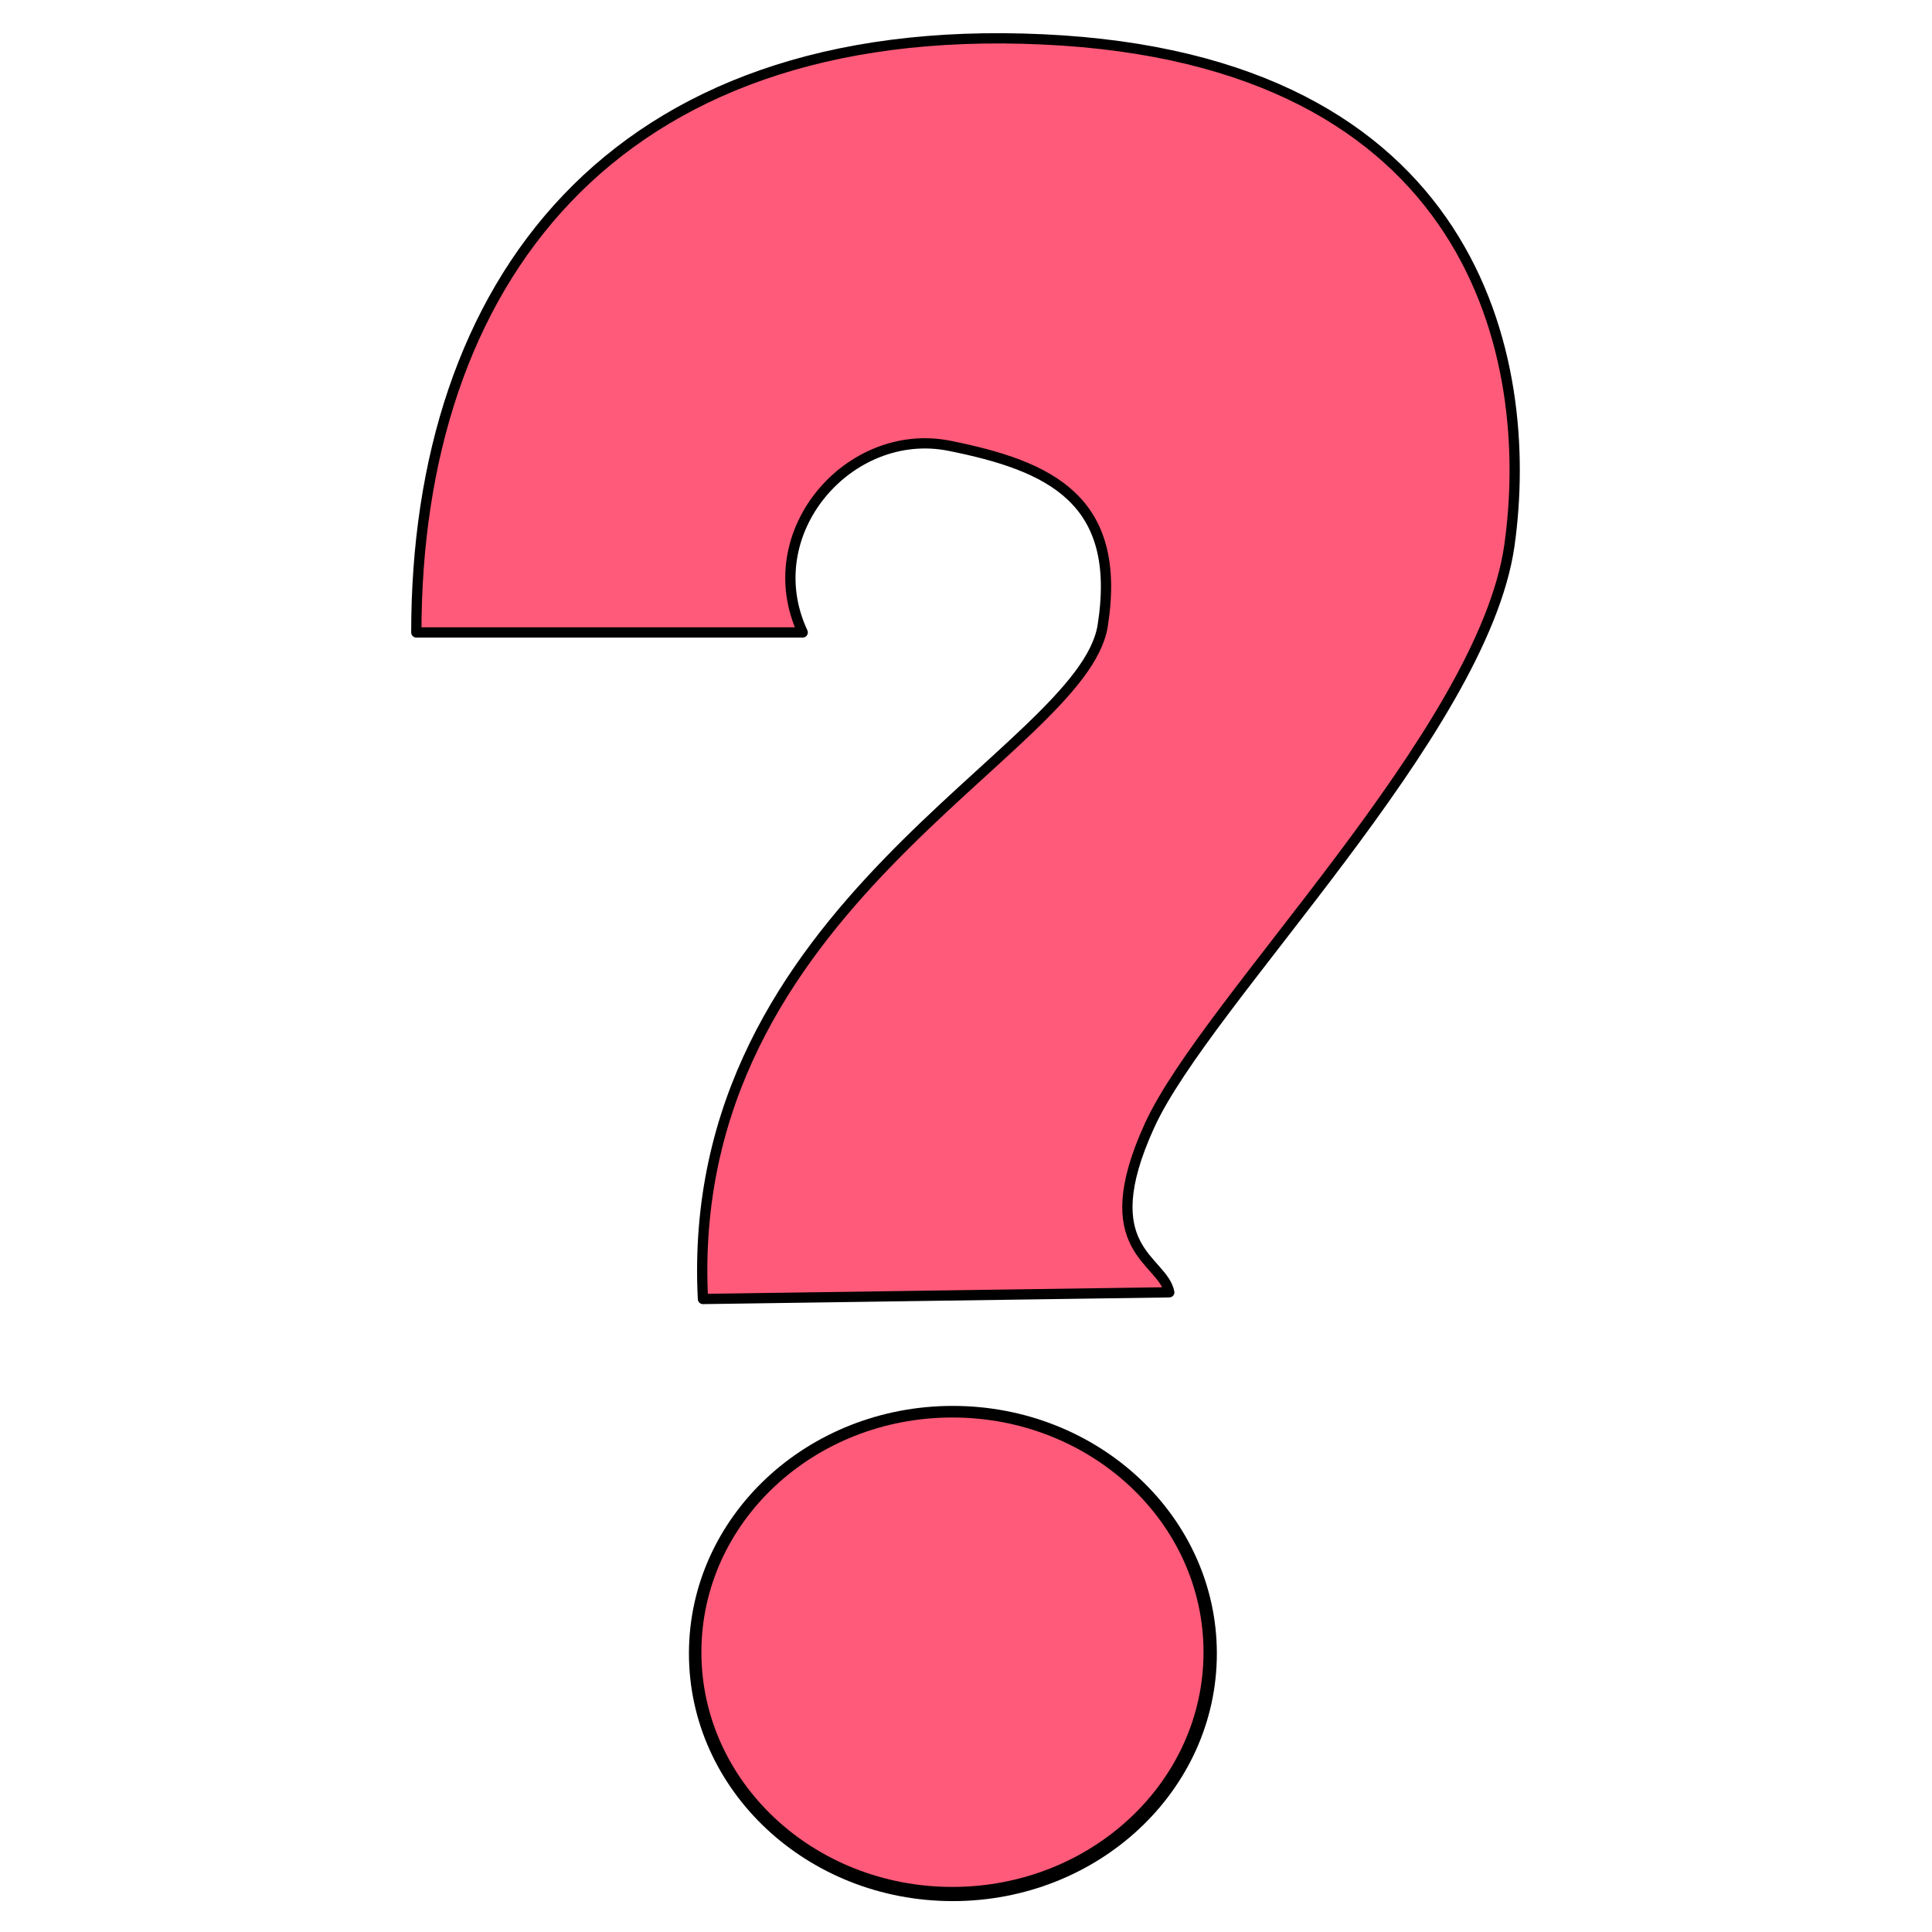 <?xml version="1.0" encoding="UTF-8" standalone="no"?>
<!-- Created with Inkscape (http://www.inkscape.org/) -->

<svg
   xmlns:dc="http://purl.org/dc/elements/1.1/"
   xmlns:cc="http://creativecommons.org/ns#"
   xmlns:rdf="http://www.w3.org/1999/02/22-rdf-syntax-ns#"
   xmlns:svg="http://www.w3.org/2000/svg"
   xmlns="http://www.w3.org/2000/svg"
   xmlns:sodipodi="http://sodipodi.sourceforge.net/DTD/sodipodi-0.dtd"
   xmlns:inkscape="http://www.inkscape.org/namespaces/inkscape"
   width="512"
   height="512"
   viewBox="0 0 480 480"
   id="svg2"
   version="1.1"
   inkscape:version="0.92.1 r"
   sodipodi:docname="entry_type__special__unknown.svg">
  <defs
     id="defs4">
    <clipPath
       id="clipEmfPath1"
       clipPathUnits="userSpaceOnUse">
      <path
         inkscape:connector-curvature="0"
         id="path3341"
         d="M -1.79,2.685 H 263.118 V 443.9 H -1.79 Z" />
    </clipPath>
    <pattern
       y="0"
       x="0"
       height="6"
       width="6"
       patternUnits="userSpaceOnUse"
       id="EMFhbasepattern" />
  </defs>
  <sodipodi:namedview
     id="base"
     pagecolor="#ffffff"
     bordercolor="#666666"
     borderopacity="1.0"
     inkscape:pageopacity="0.0"
     inkscape:pageshadow="2"
     inkscape:zoom="0.49497475"
     inkscape:cx="-686.1638"
     inkscape:cy="181.33505"
     inkscape:document-units="px"
     inkscape:current-layer="layer1"
     showgrid="false"
     fit-margin-top="0"
     fit-margin-left="0"
     fit-margin-right="0"
     fit-margin-bottom="0"
     inkscape:window-width="1841"
     inkscape:window-height="1027"
     inkscape:window-x="79"
     inkscape:window-y="29"
     inkscape:window-maximized="1"
     units="px" />
  <g
     inkscape:label="Layer 1"
     inkscape:groupmode="layer"
     id="layer1"
     transform="translate(-300.477,-11.153)">
    <g
       id="g4493"
       transform="matrix(3.759,0,0,3.759,-726.855,-1363.371)"
       style="stroke:#000000;stroke-opacity:1;fill:#ff5a79;fill-opacity:1">
      <path
         style="fill:#ff5a79;fill-opacity:1;fill-rule:evenodd;stroke:#000000;stroke-opacity:1"
         clip-path="url(#clipEmfPath1)"
         d="M 2.349,145.99 C 2.349,64.773 47.657,2.293 149.178,6.992 250.7,11.634 264.74,81.945 258.531,125.686 c -6.264,43.741 -71.093,106.724 -84.35,135.922 -13.312,29.142 3.077,31.211 4.643,39.042 l -109.297,1.566 c -4.699,-92.18 88.993,-128.091 93.691,-157.792 4.699,-29.646 -12.473,-37.476 -35.91,-42.175 -23.437,-4.699 -45.307,20.304 -34.4,43.741 z"
         id="path3344"
         inkscape:connector-curvature="0"
         transform="matrix(0.282,0,0,0.282,300.153,366.293)" />
      <path
         style="fill:#ff5a79;stroke:#000000;stroke-width:2.405px;stroke-linecap:butt;stroke-linejoin:round;stroke-miterlimit:4;stroke-dasharray:none;stroke-opacity:1;fill-opacity:1"
         clip-path="url(#clipEmfPath1)"
         d="M 2.349,145.99 C 2.349,64.773 47.657,2.293 149.178,6.992 250.7,11.634 264.74,81.945 258.531,125.686 c -6.264,43.741 -71.093,106.724 -84.35,135.922 -13.312,29.142 3.077,31.211 4.643,39.042 l -109.297,1.566 c -4.699,-92.18 88.993,-128.091 93.691,-157.792 4.699,-29.646 -12.473,-37.476 -35.91,-42.175 -23.437,-4.699 -45.307,20.304 -34.4,43.741 z"
         id="path3346"
         inkscape:connector-curvature="0"
         transform="matrix(0.282,0,0,0.282,300.153,366.293)" />
      <path
         style="fill:#ff5a79;fill-opacity:1;fill-rule:evenodd;stroke:#000000;stroke-opacity:1"
         d="m 336.272,459.084 c -9.361,0 -16.938,7.104 -16.938,15.865 0,8.761 7.577,15.865 16.938,15.865 9.361,0 16.954,-7.104 16.954,-15.865 0,-8.761 -7.593,-15.865 -16.954,-15.865 z"
         id="path3348"
         inkscape:connector-curvature="0" />
      <path
         style="fill:#ff5a79;stroke:#000000;stroke-width:2.405px;stroke-linecap:butt;stroke-linejoin:round;stroke-miterlimit:4;stroke-dasharray:none;stroke-opacity:1;fill-opacity:1"
         clip-path="url(#clipEmfPath1)"
         d="m 127.979,328.786 c -33.169,0 -60.018,25.17 -60.018,56.214 0,31.044 26.849,56.215 60.018,56.215 33.17,0 60.074,-25.171 60.074,-56.215 0,-31.044 -26.904,-56.214 -60.074,-56.214"
         id="path3350"
         inkscape:connector-curvature="0"
         transform="matrix(0.282,0,0,0.282,300.153,366.293)" />
    </g>
  </g>
</svg>

